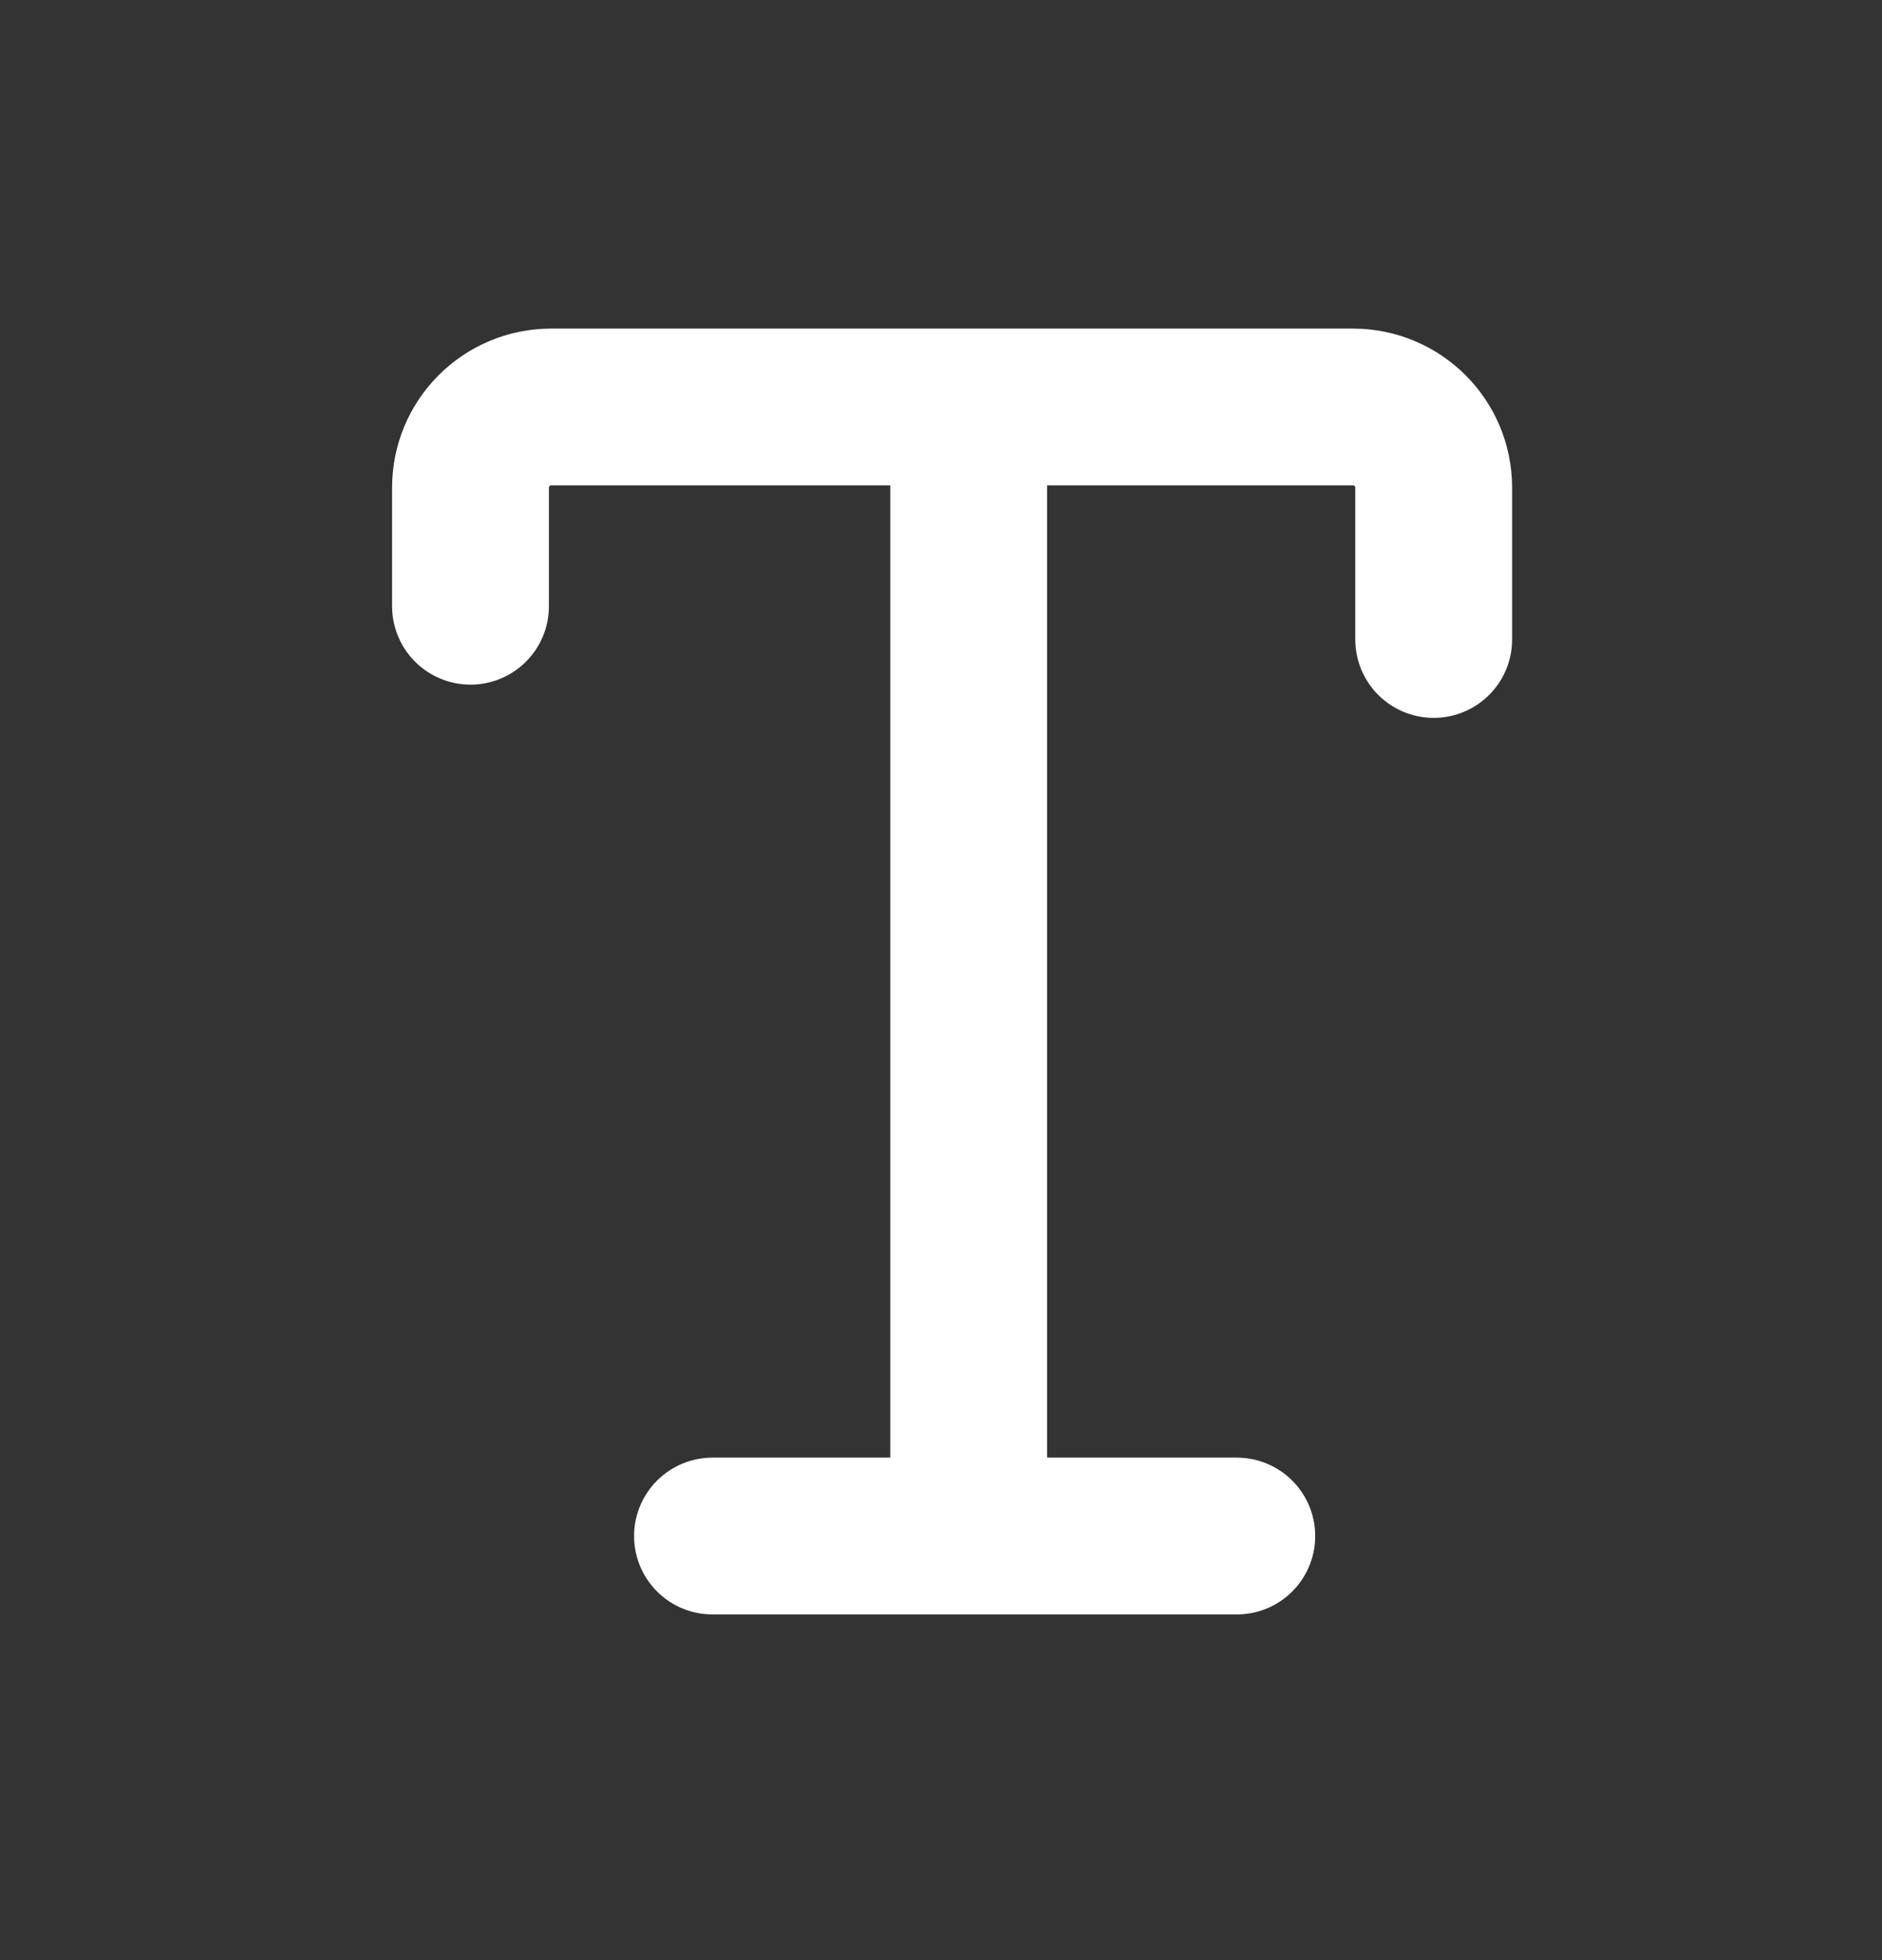 <svg width="24" height="25" viewBox="0 0 24 25" fill="none" xmlns="http://www.w3.org/2000/svg">
<rect x="0" y="0" width="24" height="25" fill="#333333" stroke="none"/>
<path d="M9.086 19.591H12.353M12.353 19.591H15.772M12.353 19.591V5.191M12.353 5.191H7.029C6.461 5.191 6 5.651 6 6.219V7.732M12.353 5.191H17.254C17.822 5.191 18.283 5.651 18.283 6.219V8.156" stroke="white" stroke-width="2" stroke-linecap="round" stroke-linejoin="round"/>
</svg>

